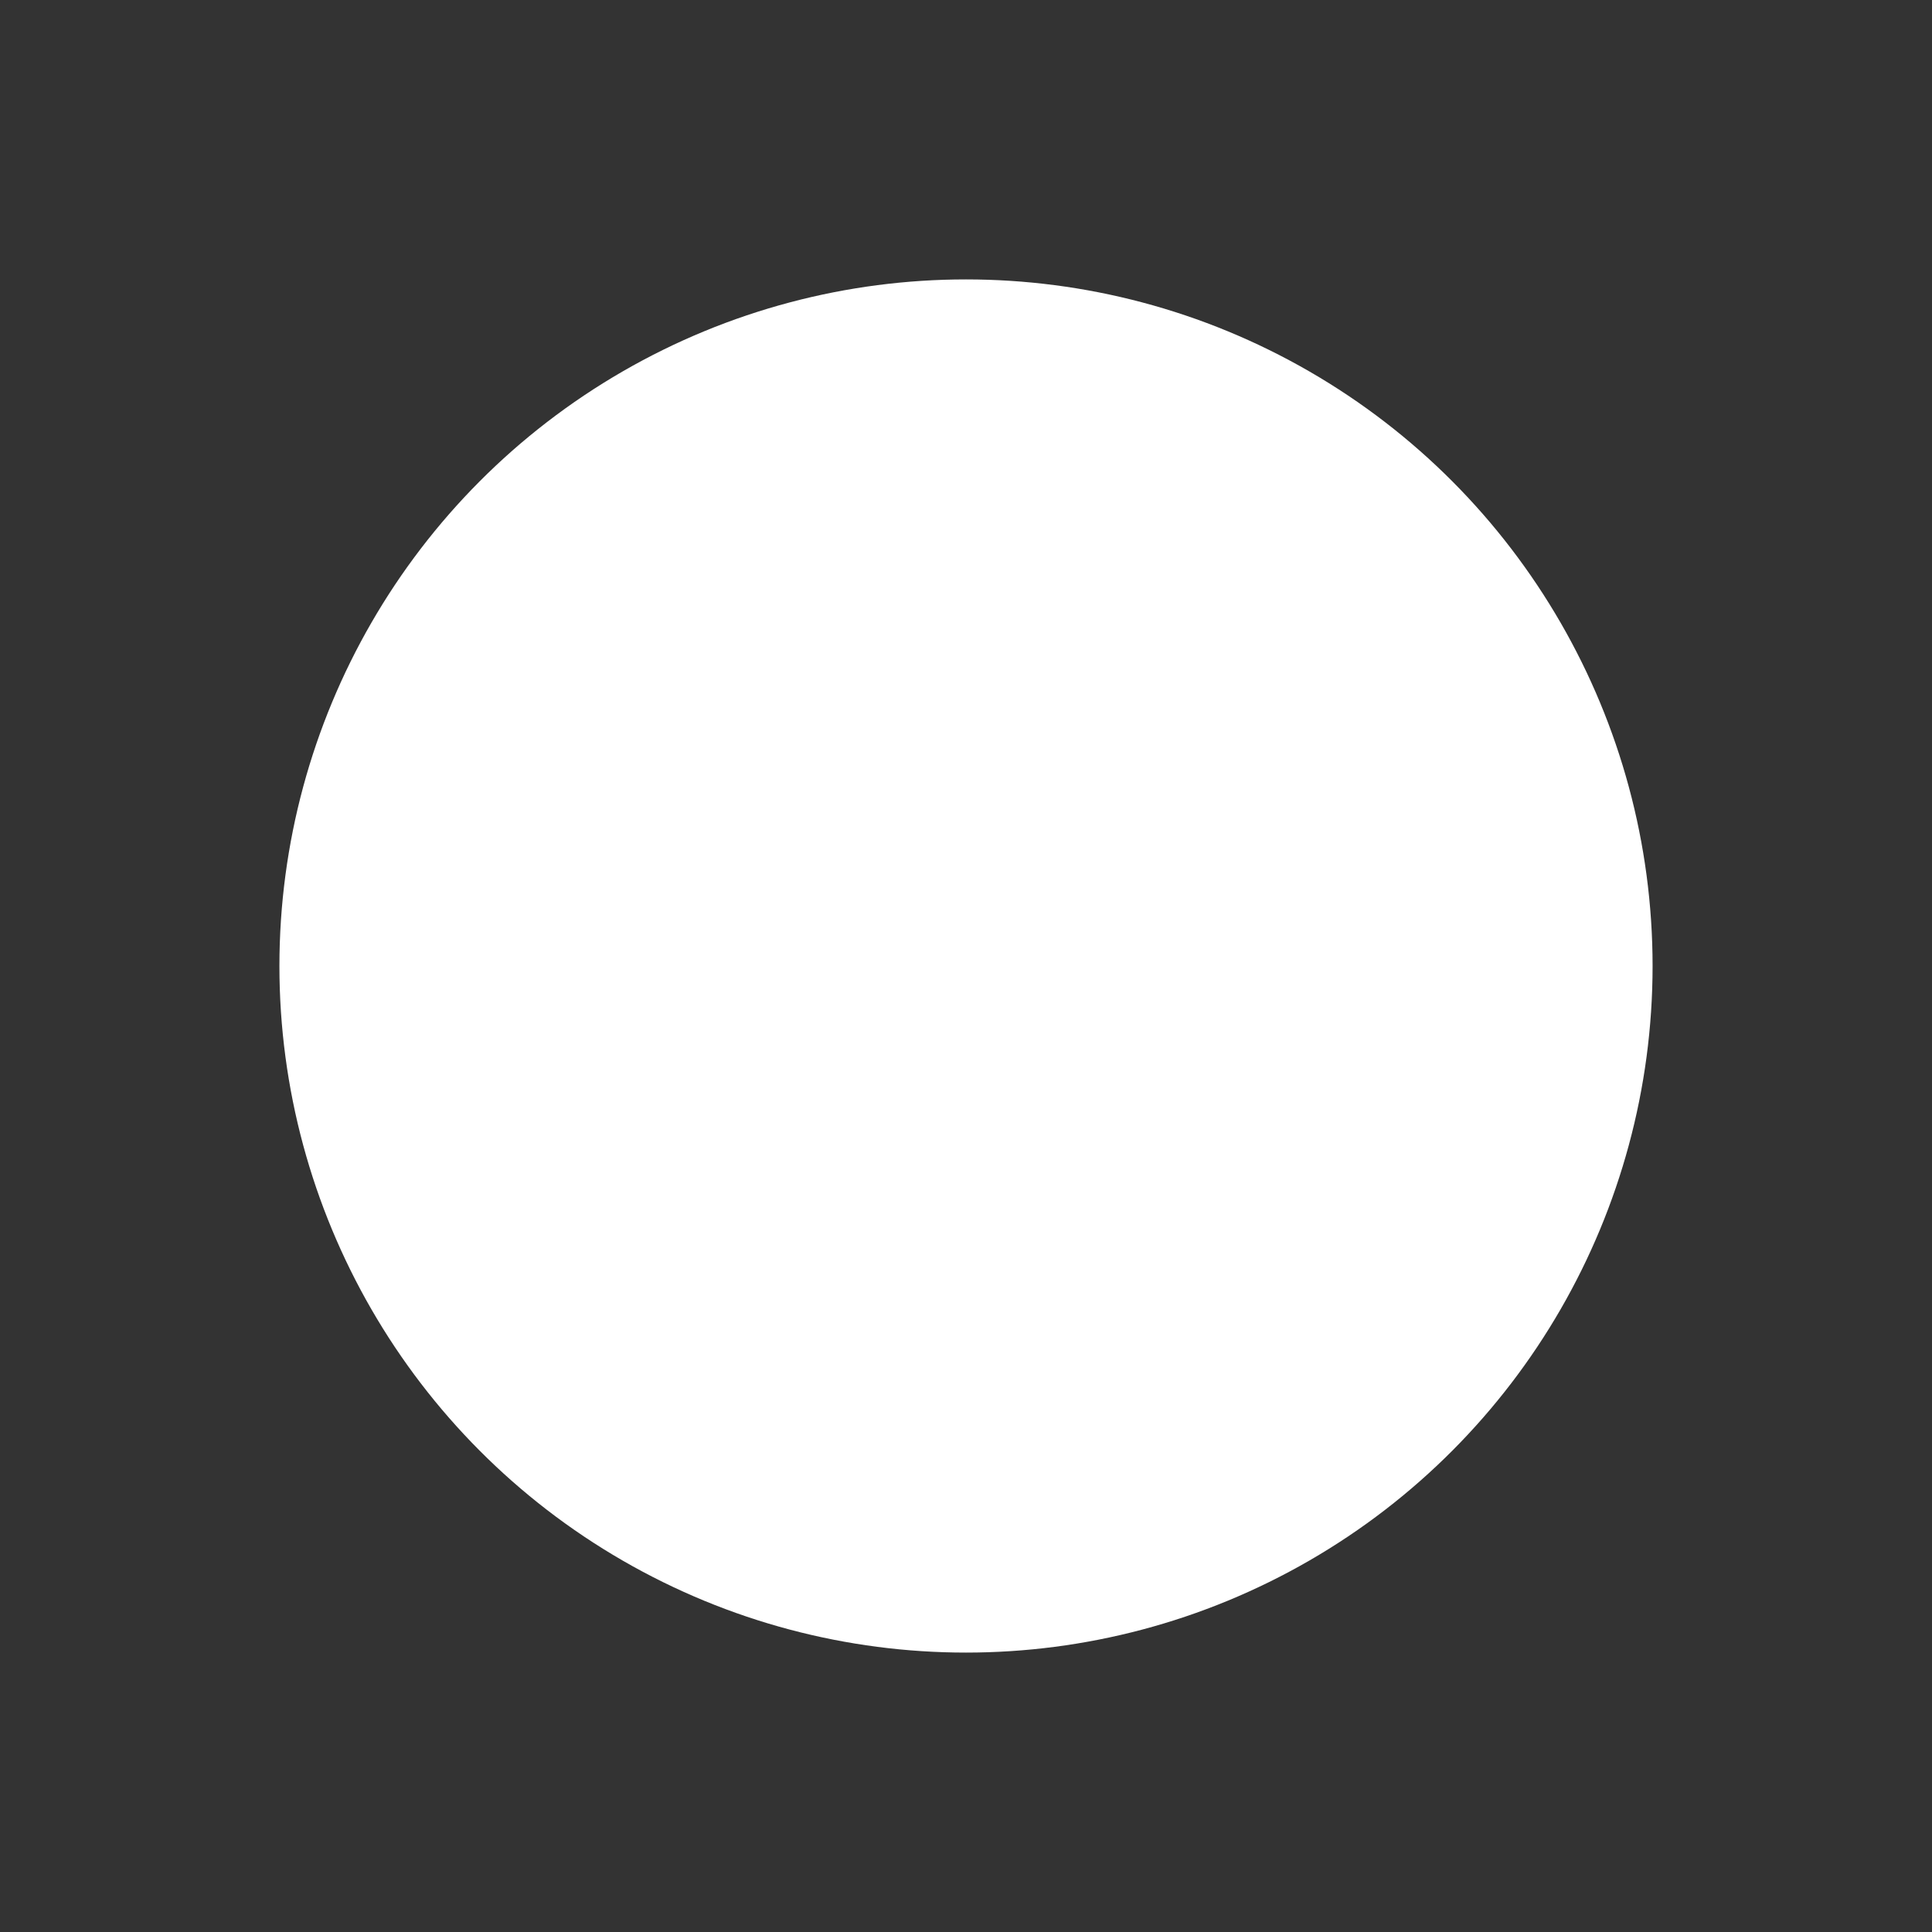 <svg version="1.2" baseProfile="tiny" xmlns="http://www.w3.org/2000/svg" width="24" height="24" viewBox="4 4 16 16"><rect x="4" y="4" width="16" height="16" fill="#333333" stroke="none"/><circle  style="fill:#ffffff;fill-opacity:1;stroke:none;stroke-width:0.628;stroke-linecap:butt;stroke-miterlimit:4;stroke-dasharray:none;stroke-dashoffset:0;stroke-opacity:1" id="path4138" cx="12" cy="12" r="5.686"/></svg>

